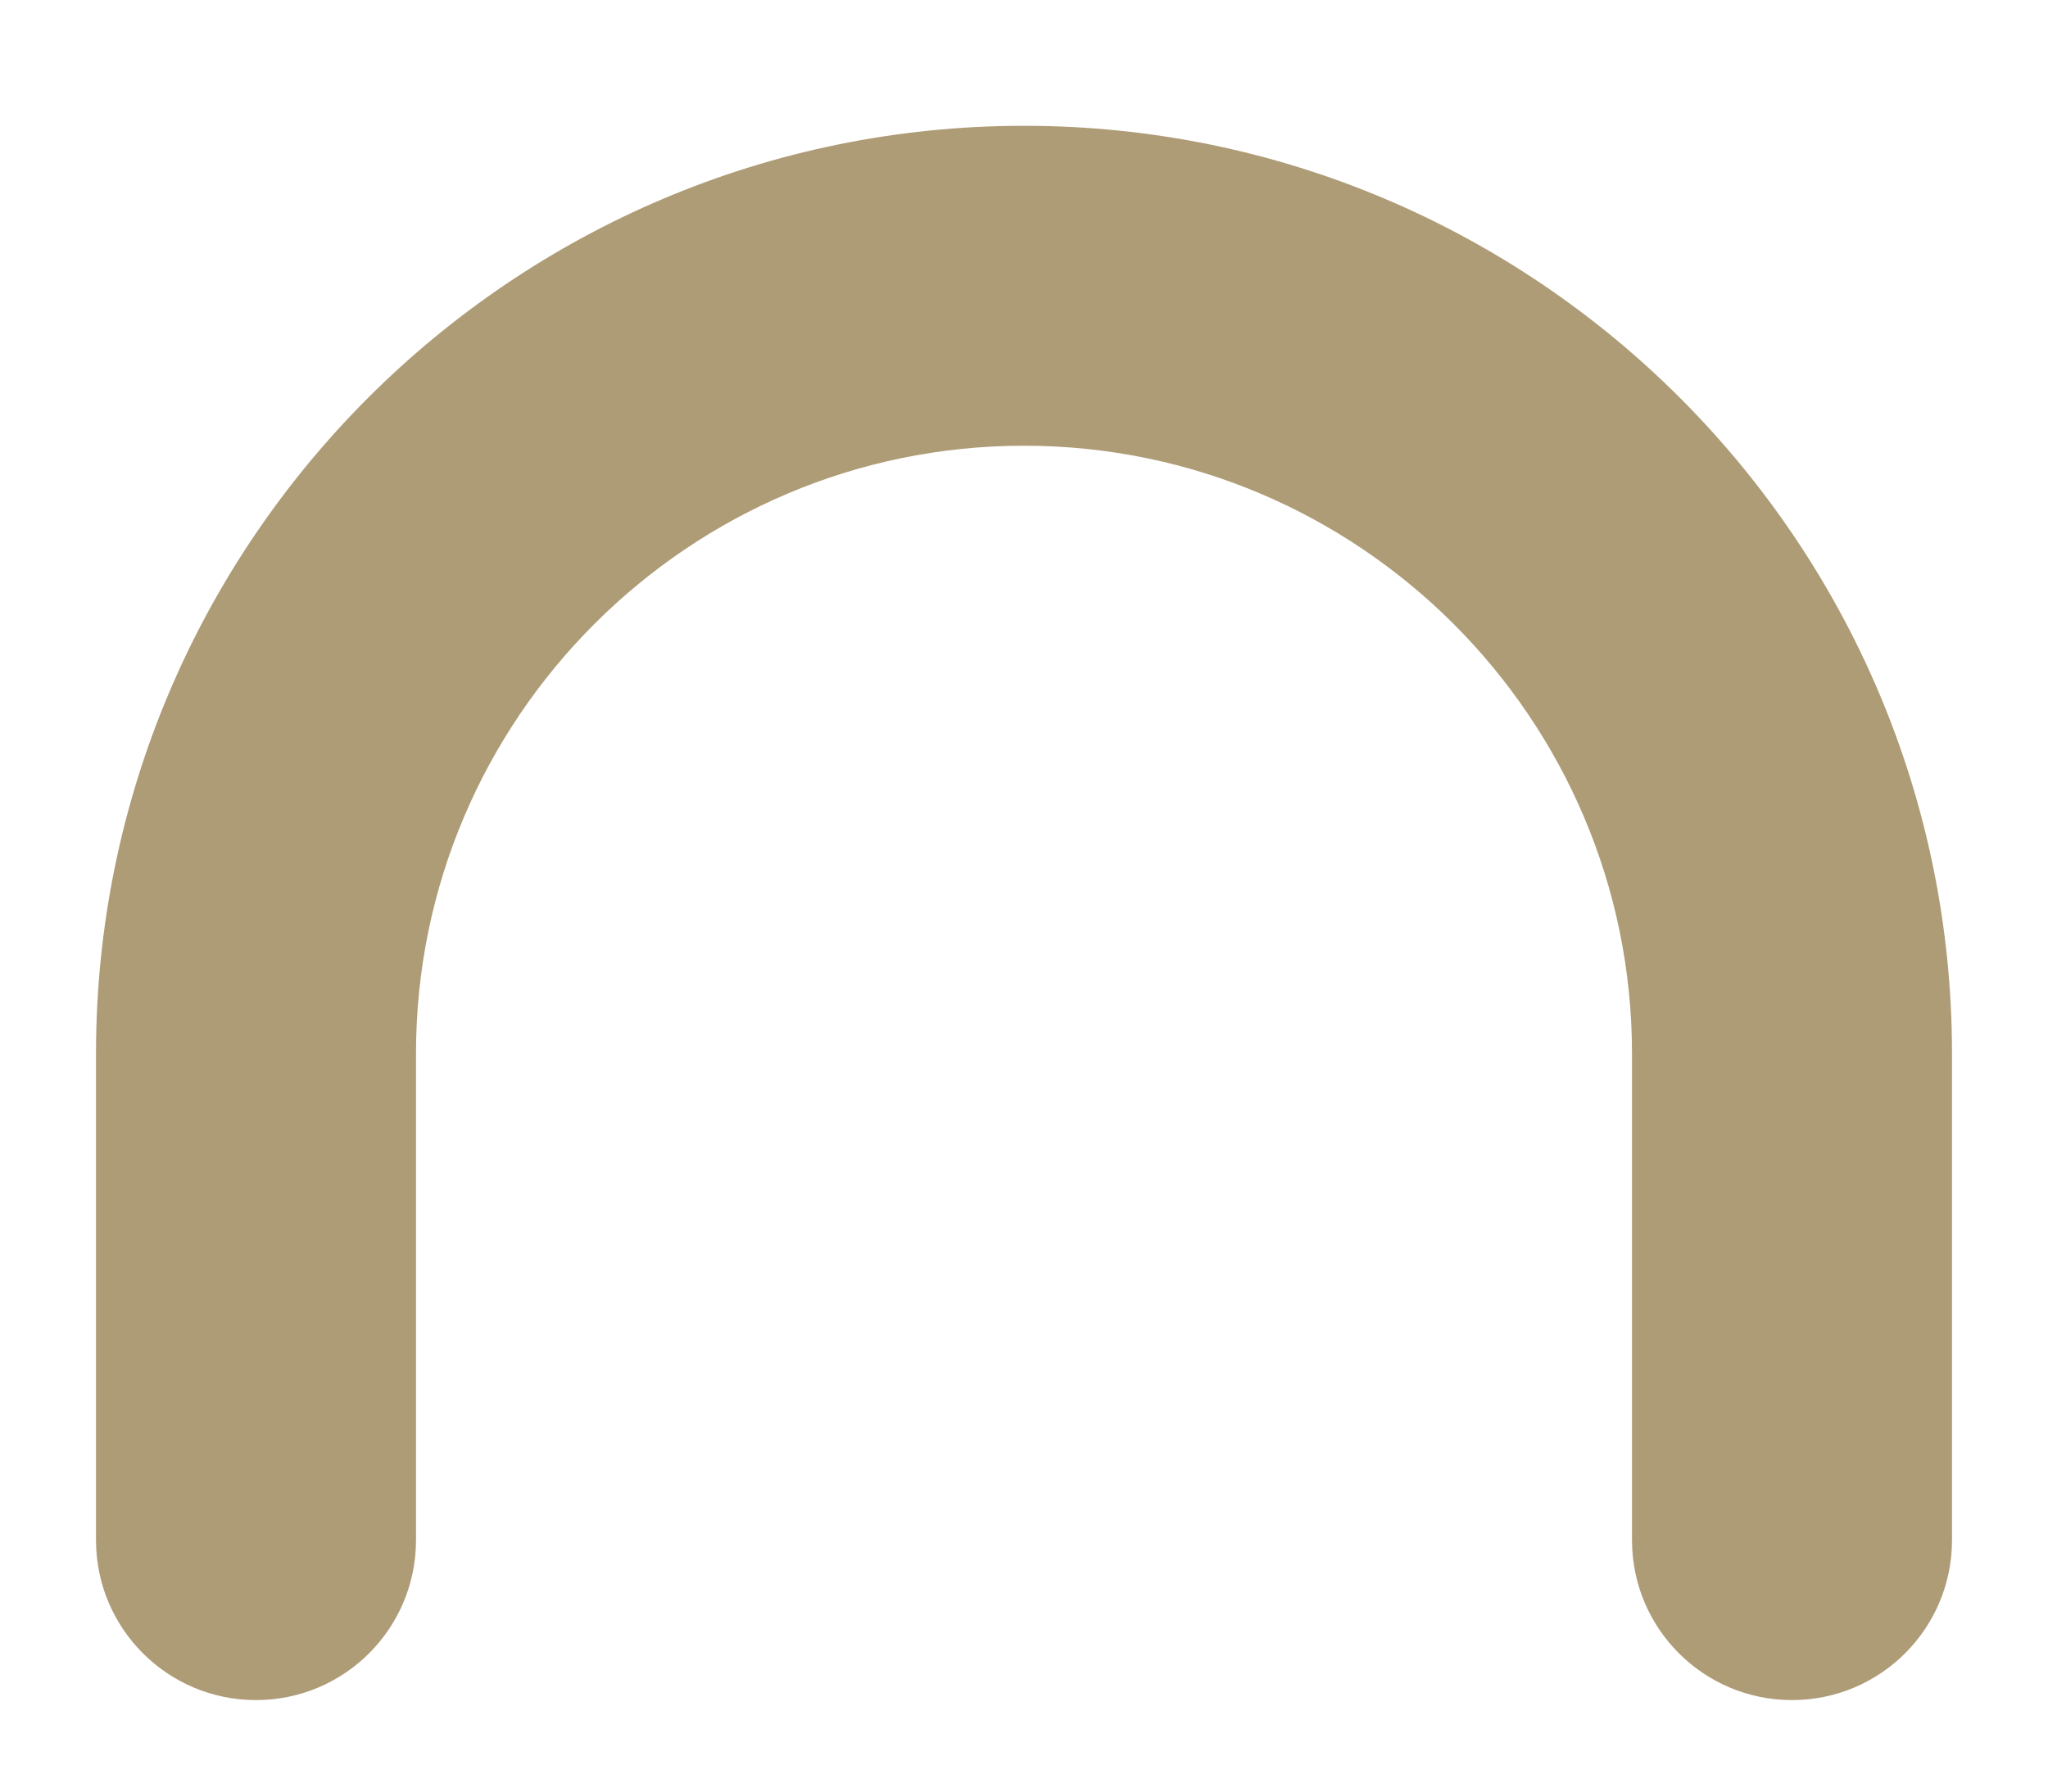 <?xml version="1.0" encoding="UTF-8" standalone="no"?><svg width='16' height='14' viewBox='0 0 16 14' fill='none' xmlns='http://www.w3.org/2000/svg'>
<path d='M0.75 8.233V12.035C0.75 12.726 1.31 13.285 2 13.285C2.69 13.285 3.25 12.726 3.25 12.035V8.233C3.25 5.615 5.382 3.483 8 3.483C10.618 3.483 12.75 5.615 12.75 8.233V12.035C12.75 12.726 13.31 13.285 14 13.285C14.69 13.285 15.25 12.726 15.25 12.035V8.233C15.25 4.235 11.999 0.983 8 0.983C4.001 0.983 0.75 4.235 0.75 8.233Z' fill='#AE9C77'/>
</svg>
